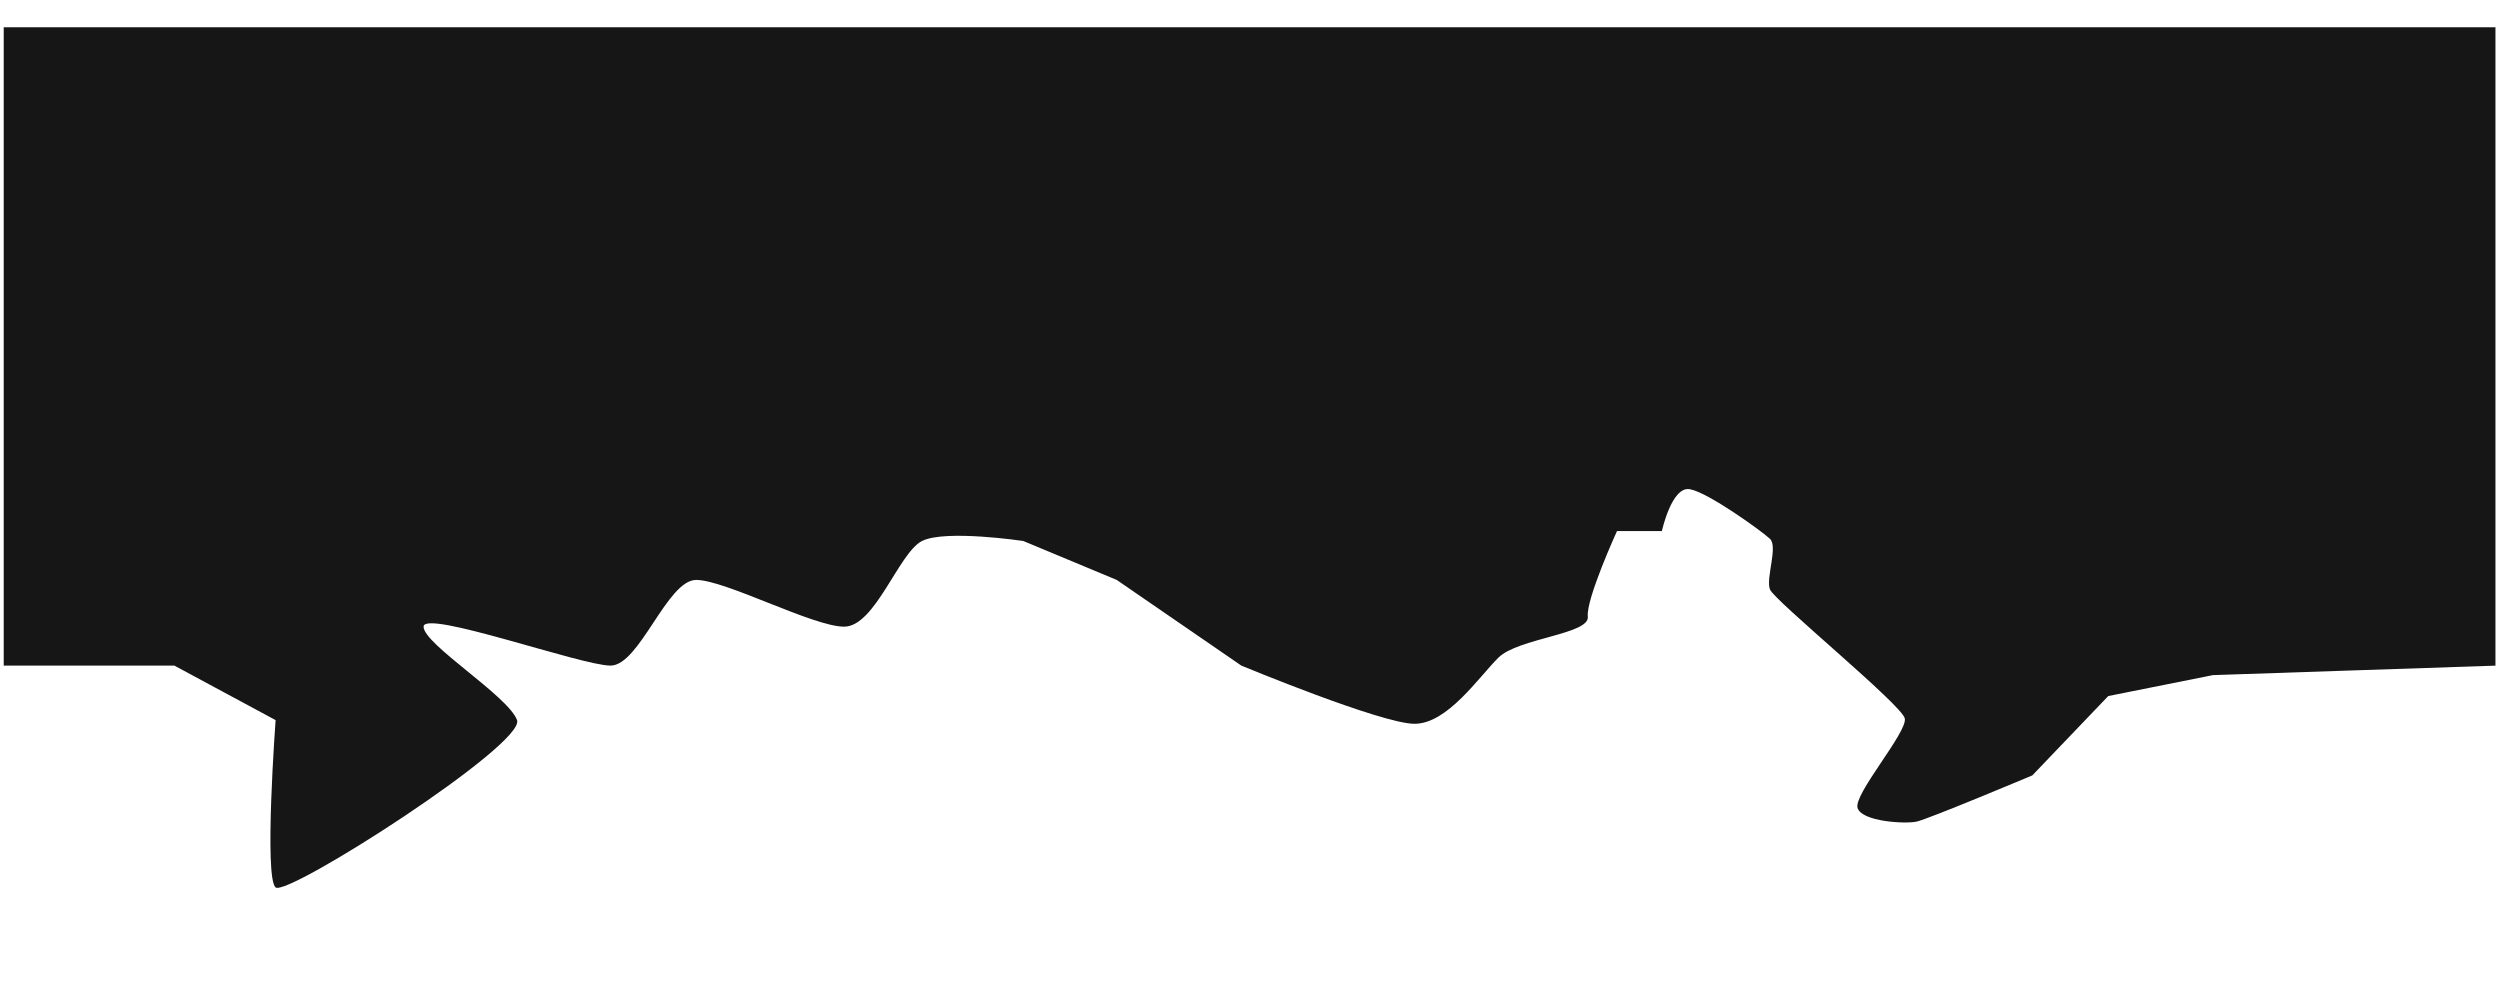 <svg width="321" height="128" viewBox="0 0 321 128" fill="none" xmlns="http://www.w3.org/2000/svg">
<g clip-path="url(#clip0_431_29297)">
<g filter="url(#filter0_d_431_29297)">
<path d="M22.388 82.463L0.446 82.463L0.446 0.5L320.571 0.5L320.571 82.463L284.138 83.685L270.7 86.373L260.95 96.561C260.95 96.561 247.575 102.186 246.075 102.498C244.575 102.811 239.075 102.498 238.513 100.748C237.95 98.998 244.95 90.998 244.575 89.248C244.2 87.498 227.825 74.123 227.263 72.686C226.7 71.248 228.325 67.186 227.263 66.186C226.2 65.186 219.263 60.185 216.95 59.81C214.638 59.435 213.388 65.185 213.388 65.185L207.624 65.185C207.624 65.185 203.624 73.935 203.874 76.185C204.124 78.435 194.929 78.935 192.402 81.435C189.874 83.935 185.861 89.935 181.624 89.935C177.388 89.935 159.388 82.463 159.388 82.463L143.388 71.463L131.388 66.463C131.388 66.463 121.374 64.963 118.388 66.463C115.402 67.963 112.374 77.463 108.388 77.463C104.402 77.463 93.124 71.463 89.388 71.463C85.652 71.463 82.124 82.463 78.388 82.463C74.652 82.463 54.401 75.213 54.388 77.463C54.374 79.713 65.263 86.365 66.388 89.463C67.513 92.561 36.888 112.185 35.388 110.944C33.888 109.702 35.388 89.463 35.388 89.463L22.388 82.463Z" fill="#161616"/>
</g>
</g>
<defs>
<filter id="filter0_d_431_29297" x="-19.555" y="-16.5" width="360.125" height="150.5" filterUnits="userSpaceOnUse" color-interpolation-filters="sRGB">
<feFlood flood-opacity="0" result="BackgroundImageFix"/>
<feColorMatrix in="SourceAlpha" type="matrix" values="0 0 0 0 0 0 0 0 0 0 0 0 0 0 0 0 0 0 127 0" result="hardAlpha"/>
<feOffset dy="3"/>
<feGaussianBlur stdDeviation="10"/>
<feComposite in2="hardAlpha" operator="out"/>
<feColorMatrix type="matrix" values="0 0 0 0 0.996 0 0 0 0 0.996 0 0 0 0 0.996 0 0 0 0.8 0"/>
<feBlend mode="normal" in2="BackgroundImageFix" result="effect1_dropShadow_431_29297"/>
<feBlend mode="normal" in="SourceGraphic" in2="effect1_dropShadow_431_29297" result="shape"/>
</filter>
<clipPath id="clip0_431_29297">
<rect width="320" height="127" fill="white" transform="translate(0.445 0.5)"/>
</clipPath>
</defs>
</svg>
